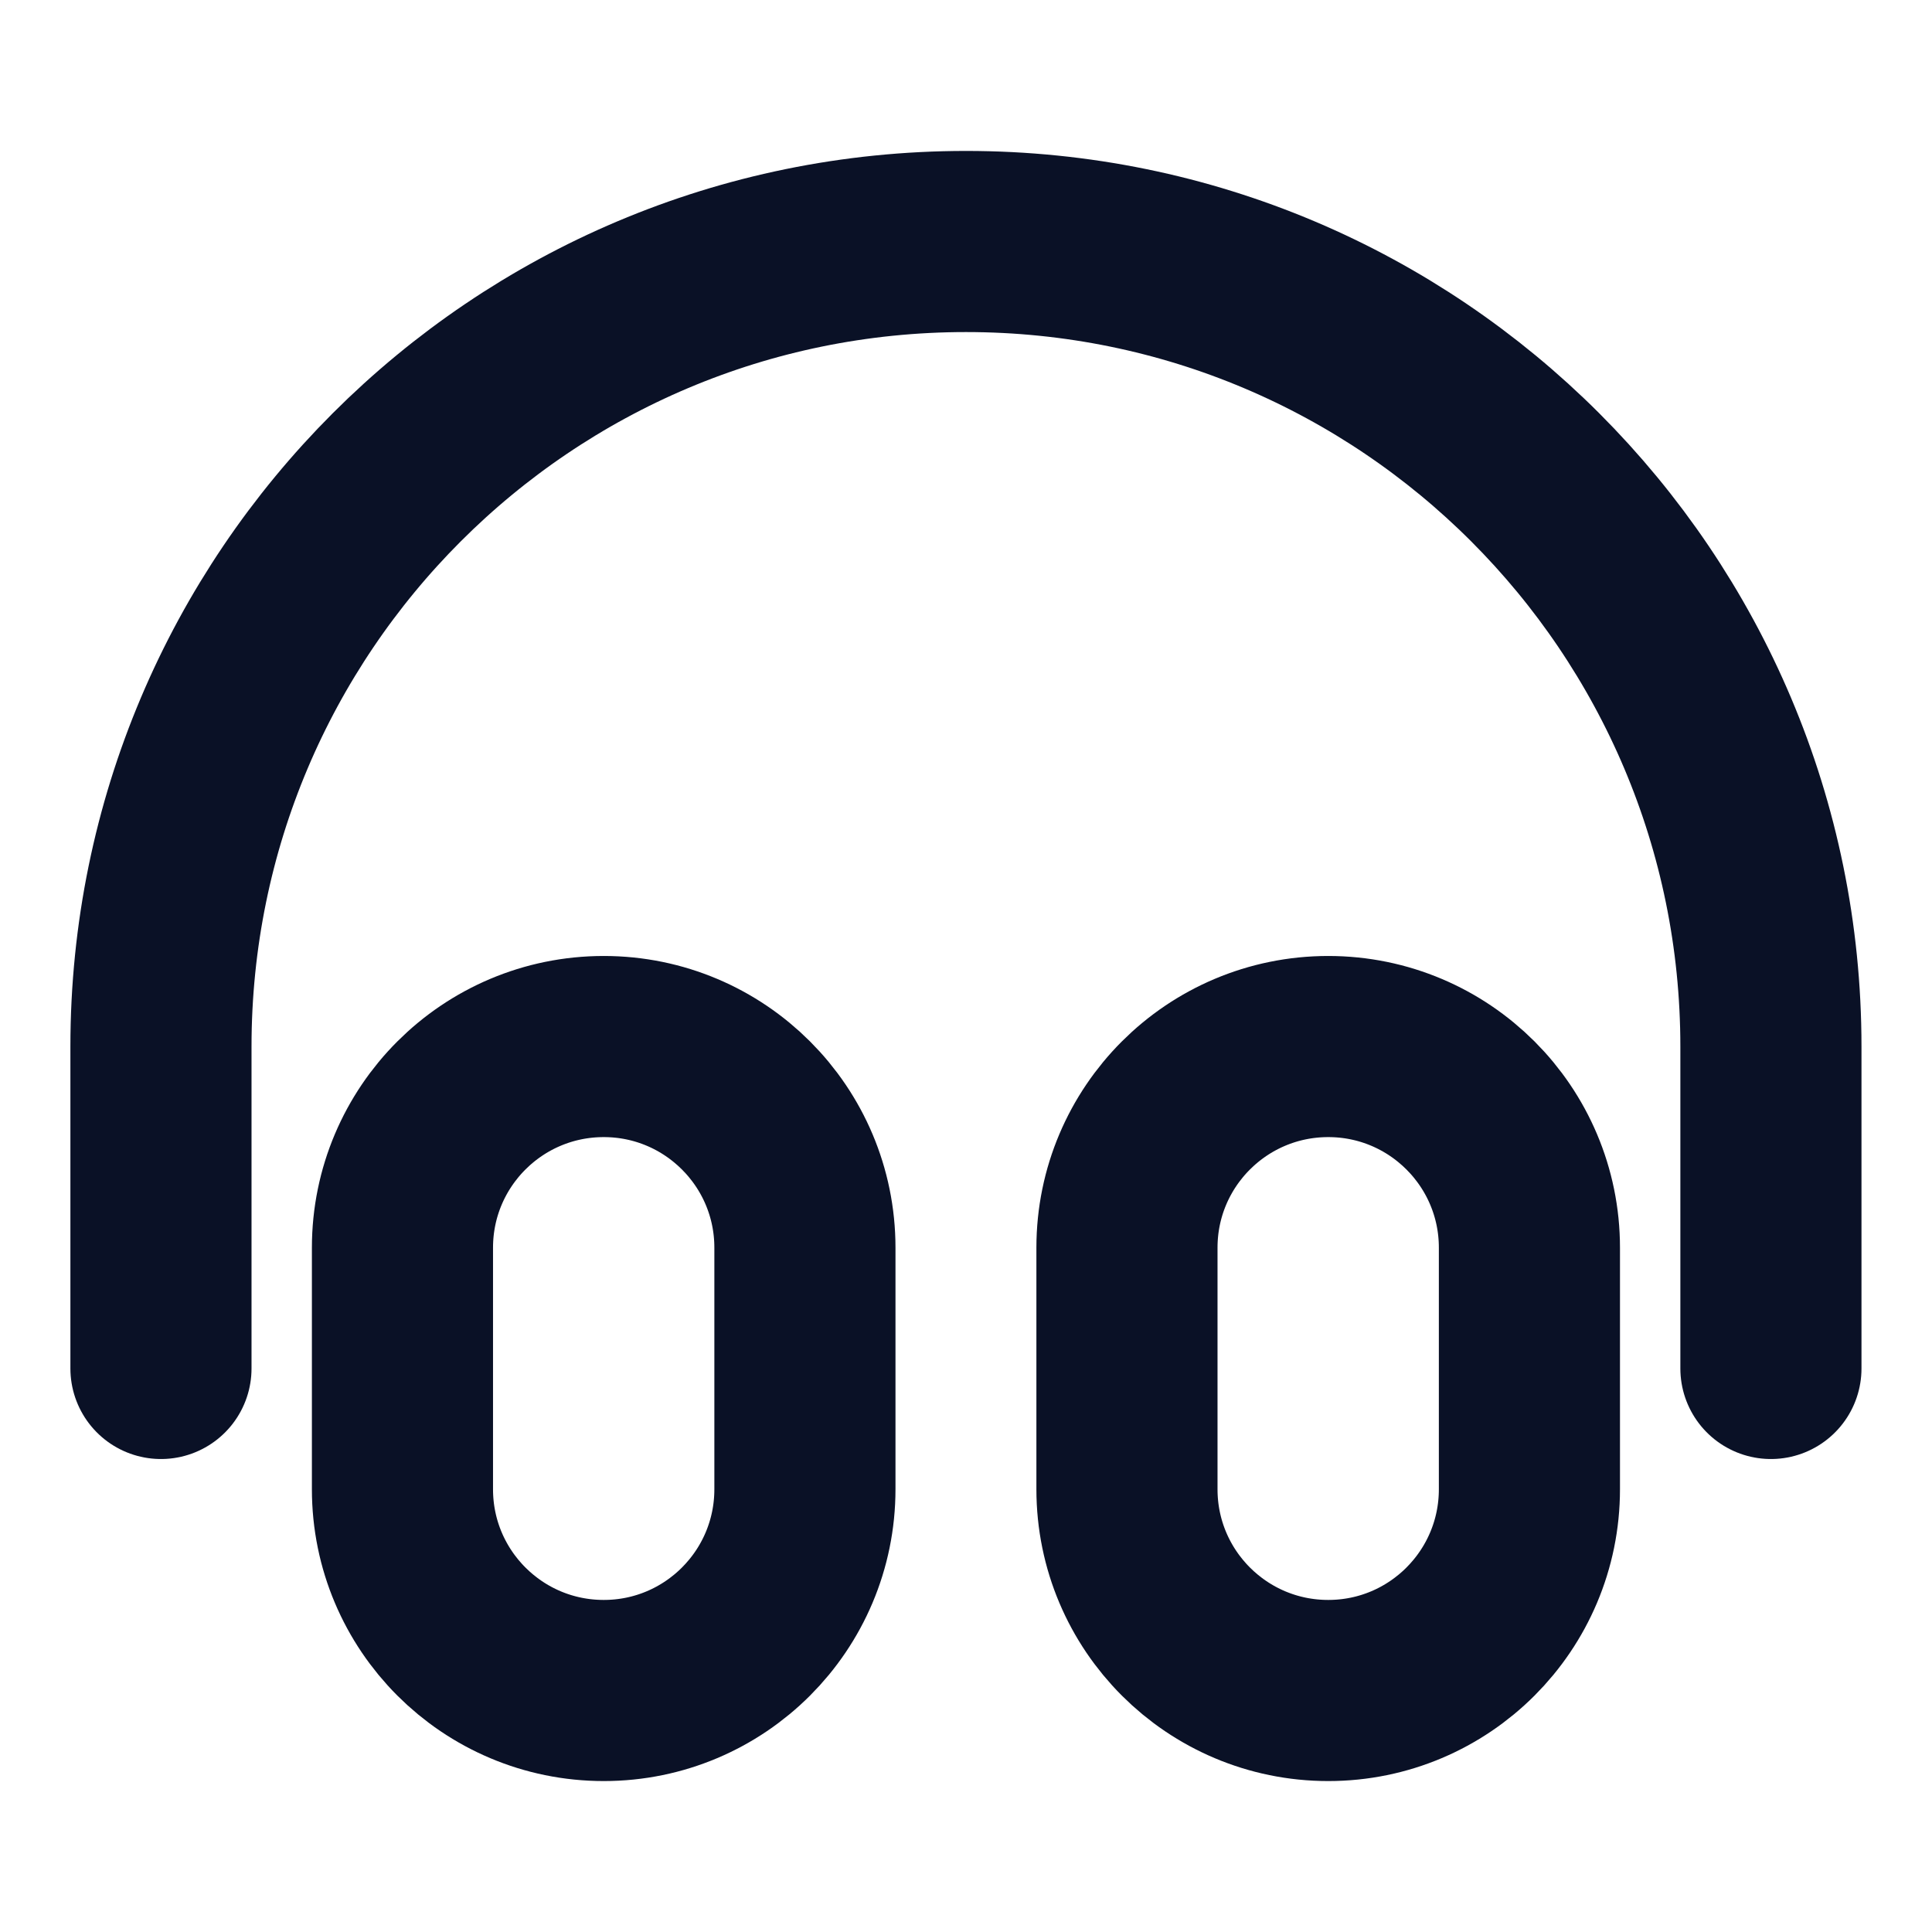 <svg width="16" height="16" viewBox="0 0 16 16" fill="none" xmlns="http://www.w3.org/2000/svg">
<path d="M14.666 11.333V8.667C14.666 4.985 11.682 2 8 2C4.318 2 1.333 4.985 1.333 8.667V11.333M5 14C4.079 14 3.333 13.254 3.333 12.333V10.333C3.333 9.413 4.079 8.667 5 8.667C5.92 8.667 6.666 9.413 6.666 10.333V12.333C6.666 13.254 5.92 14 5 14ZM11 14C10.079 14 9.333 13.254 9.333 12.333V10.333C9.333 9.413 10.079 8.667 11 8.667C11.92 8.667 12.666 9.413 12.666 10.333V12.333C12.666 13.254 11.92 14 11 14Z" stroke="#0A1126" stroke-width="1.5" stroke-linecap="round" stroke-linejoin="round"/>
</svg>
